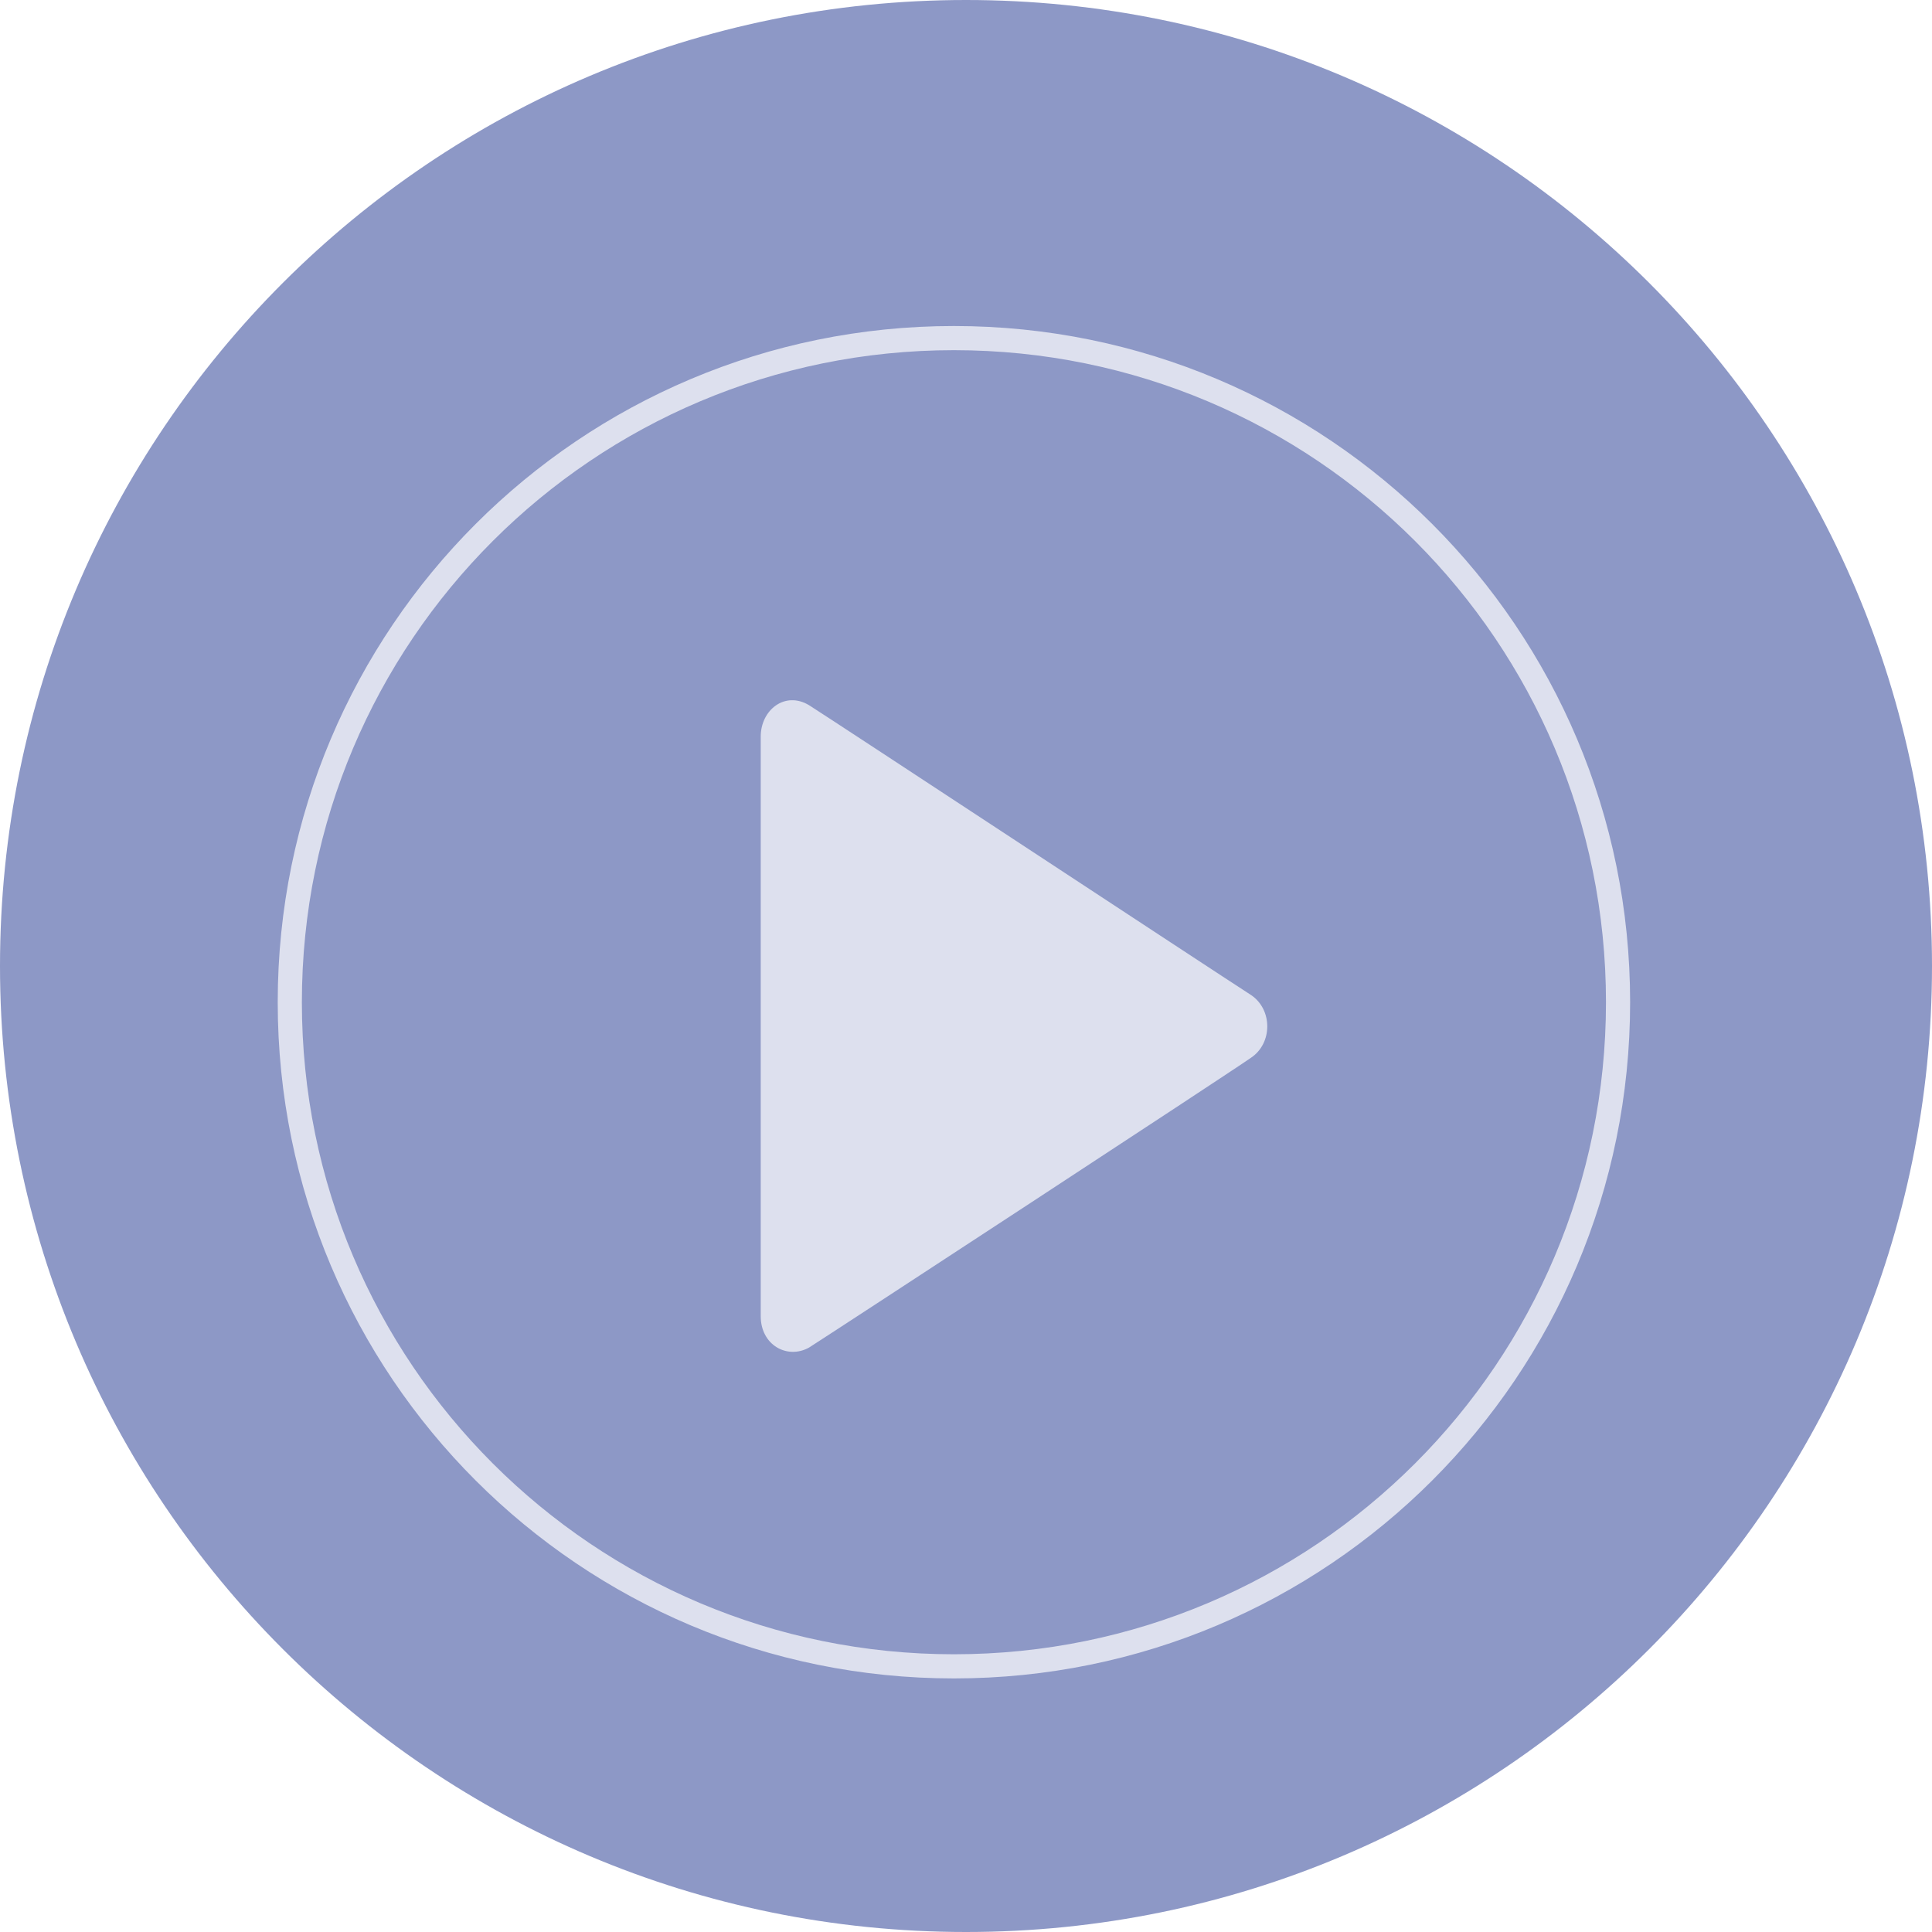 <?xml version="1.0" encoding="utf-8"?>
<!-- Generator: Adobe Illustrator 21.0.0, SVG Export Plug-In . SVG Version: 6.00 Build 0)  -->
<svg version="1.1" id="图层_1" xmlns="http://www.w3.org/2000/svg" xmlns:xlink="http://www.w3.org/1999/xlink" x="0px" y="0px"
	 viewBox="0 0 80 80" style="enable-background:new 0 0 80 80;" xml:space="preserve">
<style type="text/css">
	.st0{fill-rule:evenodd;clip-rule:evenodd;fill:#8D98C6;}
	.st1{fill-rule:evenodd;clip-rule:evenodd;fill:#8D98C6;stroke:#DDE0EE;stroke-miterlimit:10;}
	.st2{fill-rule:evenodd;clip-rule:evenodd;fill:#DDE0EE;}
</style>
<path class="st0" d="M40,0c22.1,0,40,17.9,40,40c0,22.1-17.9,40-40,40C17.9,80,0,62.1,0,40C0,17.9,17.9,0,40,0z"/>
<path class="st1" d="M39.5,14C54.7,14,67,26.3,67,41.5C67,56.7,54.7,69,39.5,69C24.3,69,12,56.7,12,41.5C12,26.3,24.3,14,39.5,14z"
	/>
<path class="st2" d="M31.5,54.5c0-1.2,0-23.1,0-24c0-1.1,1-1.9,2-1.3c0.8,0.5,16.9,11.1,18.3,12c0.9,0.6,0.9,2,0,2.6
	c-1,0.7-17.2,11.3-18.3,12C32.6,56.3,31.5,55.7,31.5,54.5z"/>
</svg>
